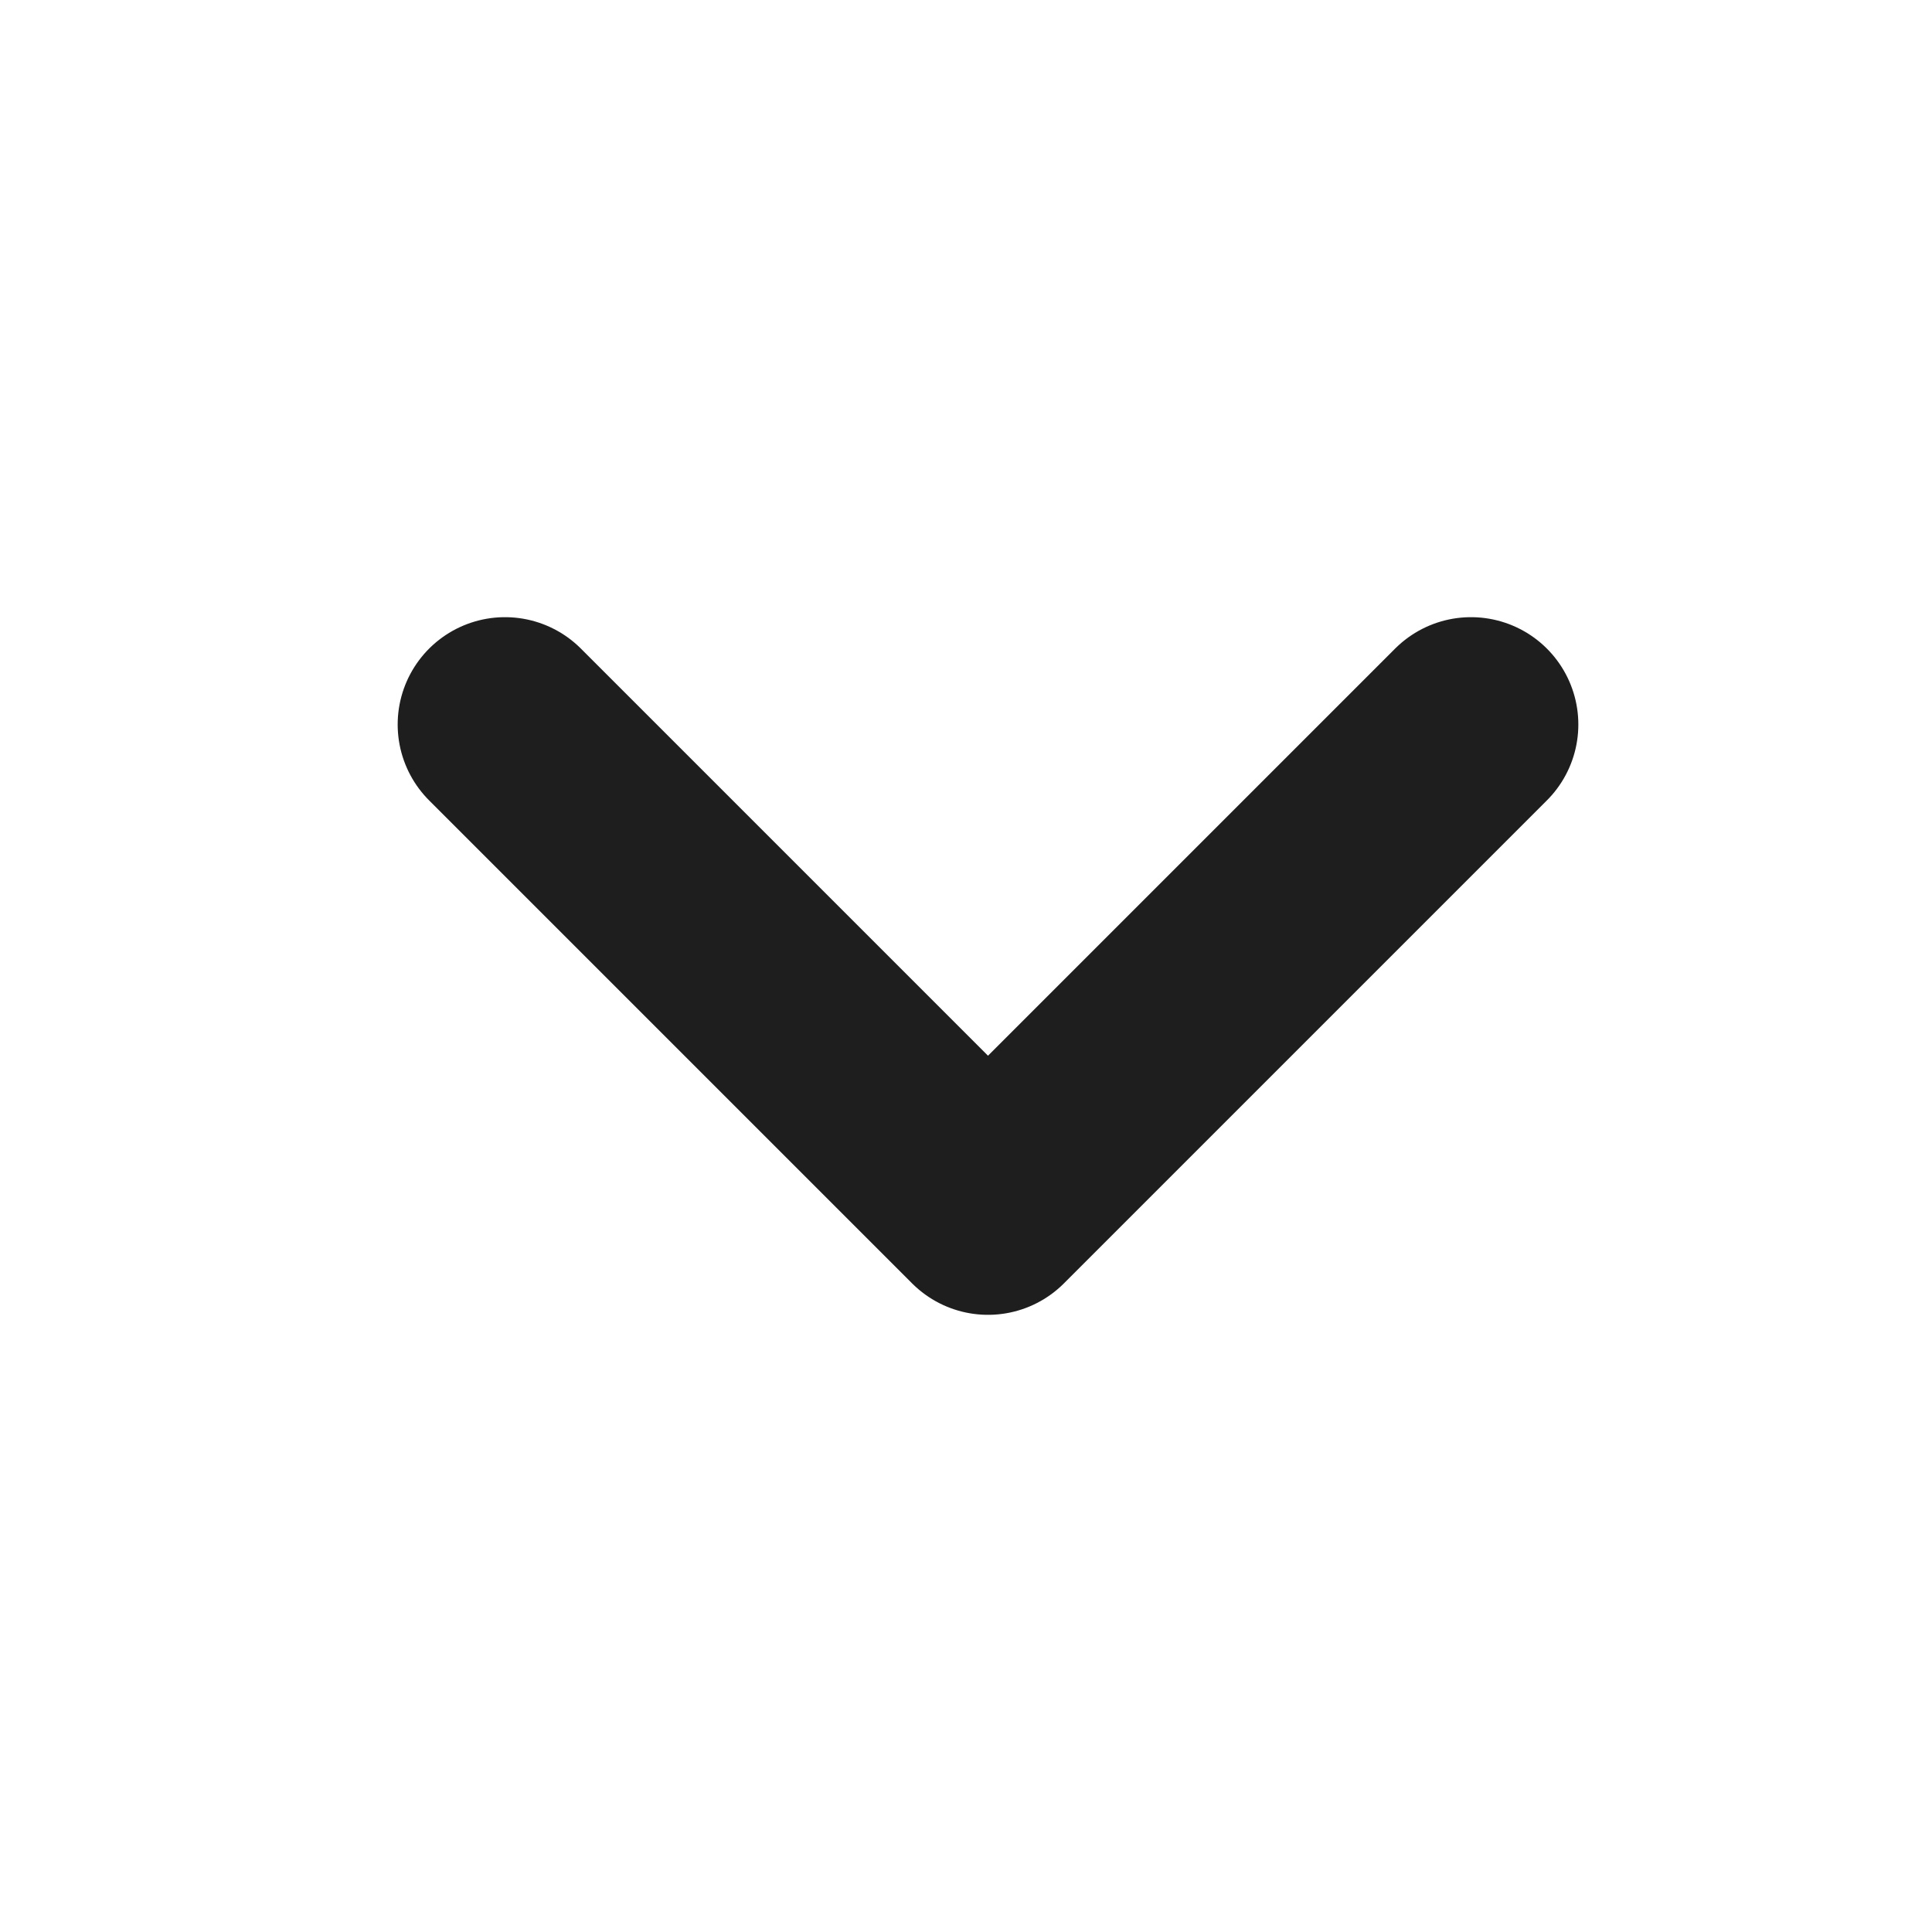 <svg width="18" height="18" viewBox="0 0 18 18" fill="none" xmlns="http://www.w3.org/2000/svg">
<path d="M4.705 6.75L9.205 11.25L13.705 6.75" stroke="#1F1E1E" stroke-width="2" stroke-linecap="round" stroke-linejoin="round"/>
</svg>
